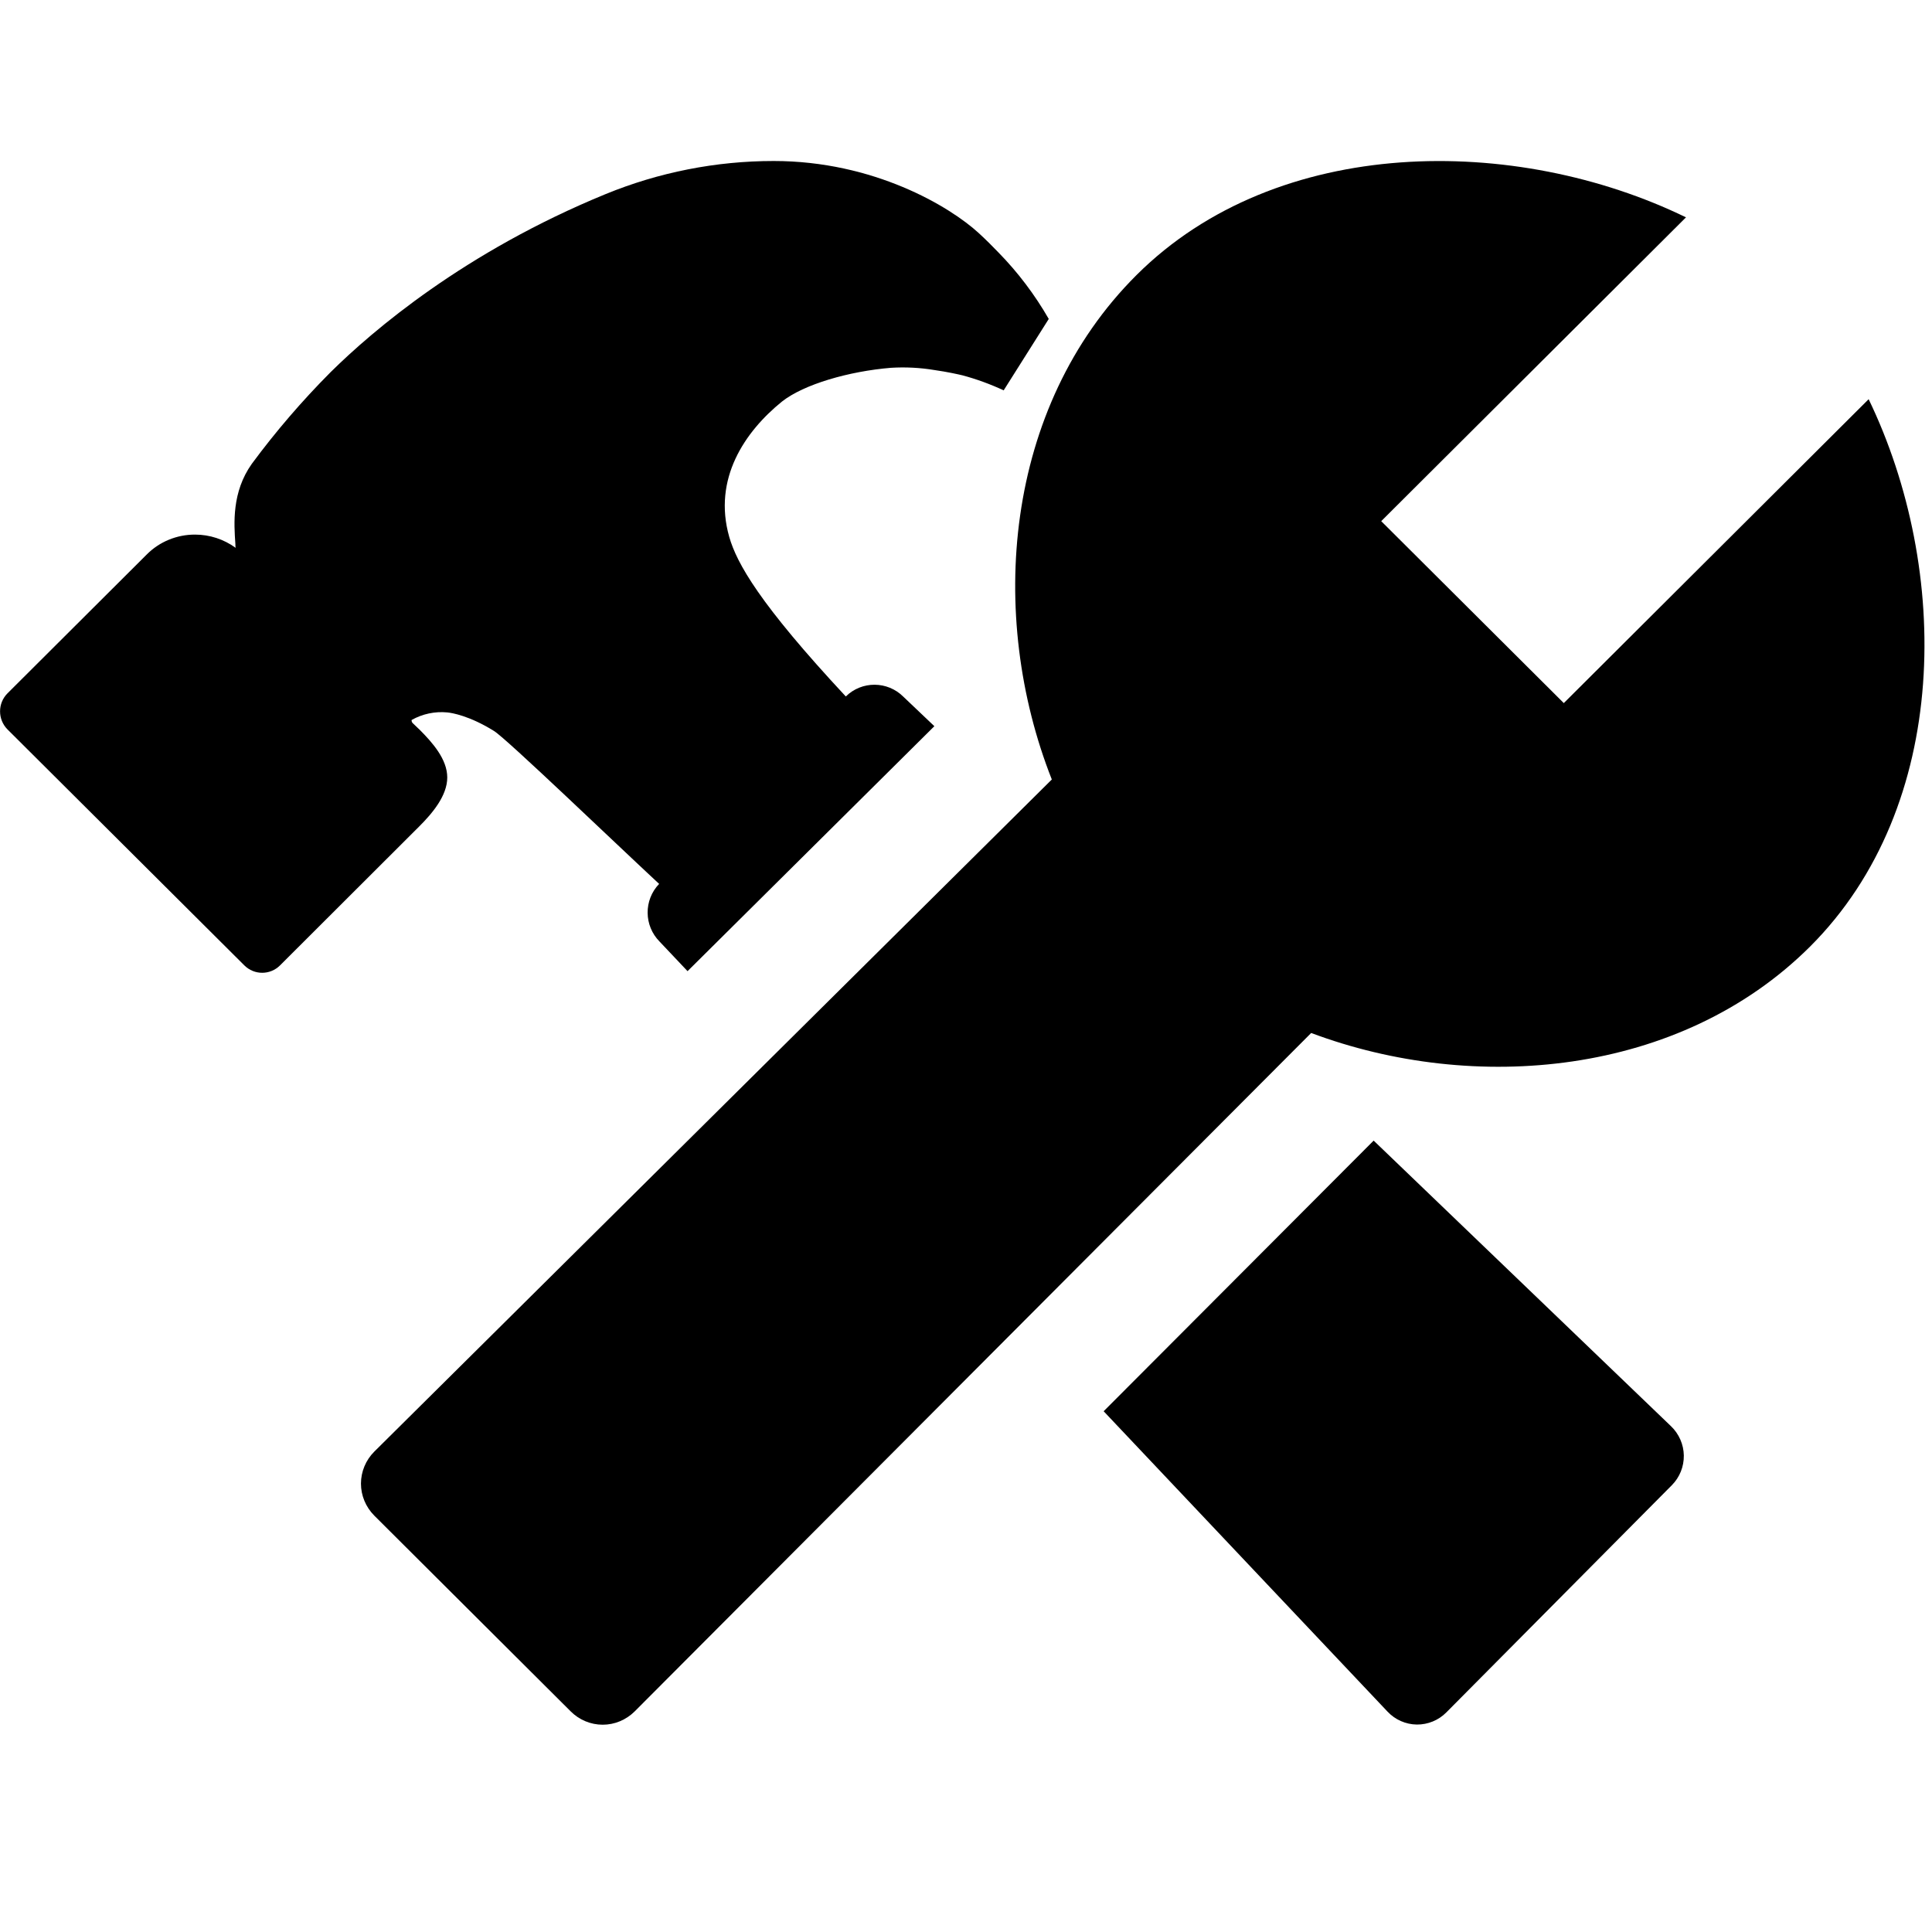 <?xml version="1.0" encoding="UTF-8"?>
<svg width="24px" height="24px" viewBox="0 0 24 24" version="1.1" xmlns="http://www.w3.org/2000/svg" xmlns:xlink="http://www.w3.org/1999/xlink">
    <title>99. Icons/Sharp/construct</title>
    <defs>
        <filter id="filter-1">
            <feColorMatrix in="SourceGraphic" type="matrix" values="0 0 0 0 1 0 0 0 0 0.388 0 0 0 0 0 0 0 0 1 0"></feColorMatrix>
        </filter>
    </defs>
    <g id="99.-Icons/Sharp/construct" stroke="none" stroke-width="1" fill="none" fill-rule="evenodd">
        <g filter="url(#filter-1)" id="construct-sharp">
            <g transform="translate(0, 2)">
                <path d="M23.213,2.959 L19.426,6.734 L17.158,4.474 L20.944,0.7 C18.833,-0.327 15.871,-0.331 14.118,1.417 C12.469,3.061 12.263,5.648 13.066,7.683 L4.649,16.033 C4.544,16.138 4.484,16.281 4.484,16.43 C4.484,16.579 4.544,16.721 4.649,16.827 L7.09,19.26 C7.195,19.365 7.338,19.425 7.487,19.425 C7.636,19.425 7.778,19.365 7.884,19.26 L16.288,10.832 C18.304,11.589 20.864,11.375 22.486,9.758 C24.237,8.009 24.233,5.073 23.213,2.959 Z" id="Path" fill="#000000" fill-rule="nonzero"></path>
                <path d="M17.064,12.169 L13.71,15.531 L17.237,19.263 C17.331,19.363 17.462,19.421 17.6,19.423 C17.738,19.424 17.87,19.37 17.967,19.272 L20.769,16.449 C20.866,16.351 20.919,16.218 20.917,16.081 C20.915,15.943 20.857,15.812 20.758,15.717 L17.064,12.169 Z" id="Path" fill="#000000" fill-rule="nonzero"></path>
                <path d="M5.556,7.658 C5.556,7.43 5.37,7.222 5.209,7.061 L5.197,7.05 L5.125,6.981 C5.116,6.971 5.112,6.957 5.113,6.944 C5.248,6.868 5.403,6.835 5.557,6.85 C5.617,6.856 5.833,6.892 6.136,7.08 C6.294,7.177 7.66,8.491 8.188,8.98 C7.995,9.181 7.998,9.499 8.194,9.697 L8.541,10.064 L11.607,7.021 L11.222,6.655 C11.025,6.458 10.705,6.456 10.507,6.652 C9.433,5.499 9.153,4.997 9.059,4.67 C8.853,3.947 9.253,3.362 9.713,2.989 C9.986,2.773 10.548,2.612 11.067,2.569 C11.248,2.558 11.43,2.567 11.609,2.597 C11.771,2.62 11.903,2.65 11.954,2.662 C12.13,2.709 12.302,2.772 12.468,2.849 L13.028,1.962 C12.855,1.661 12.645,1.383 12.402,1.135 C12.328,1.058 12.248,0.978 12.16,0.897 C11.797,0.563 10.853,0 9.611,0 C8.894,-0 8.184,0.14 7.521,0.412 C5.773,1.129 4.631,2.105 4.107,2.623 L4.104,2.626 C3.751,2.981 3.425,3.36 3.128,3.762 C2.879,4.113 2.906,4.501 2.924,4.758 C2.924,4.773 2.924,4.789 2.927,4.805 C2.781,4.699 2.605,4.641 2.424,4.641 C2.198,4.64 1.98,4.729 1.821,4.89 L0.093,6.613 C-0.03,6.736 -0.03,6.937 0.093,7.061 L3.035,9.992 C3.158,10.115 3.356,10.115 3.479,9.992 L5.209,8.265 C5.37,8.104 5.556,7.885 5.556,7.658 Z" id="Path" fill="#000000" fill-rule="nonzero"></path>
            </g>
        </g>
    </g>
</svg>